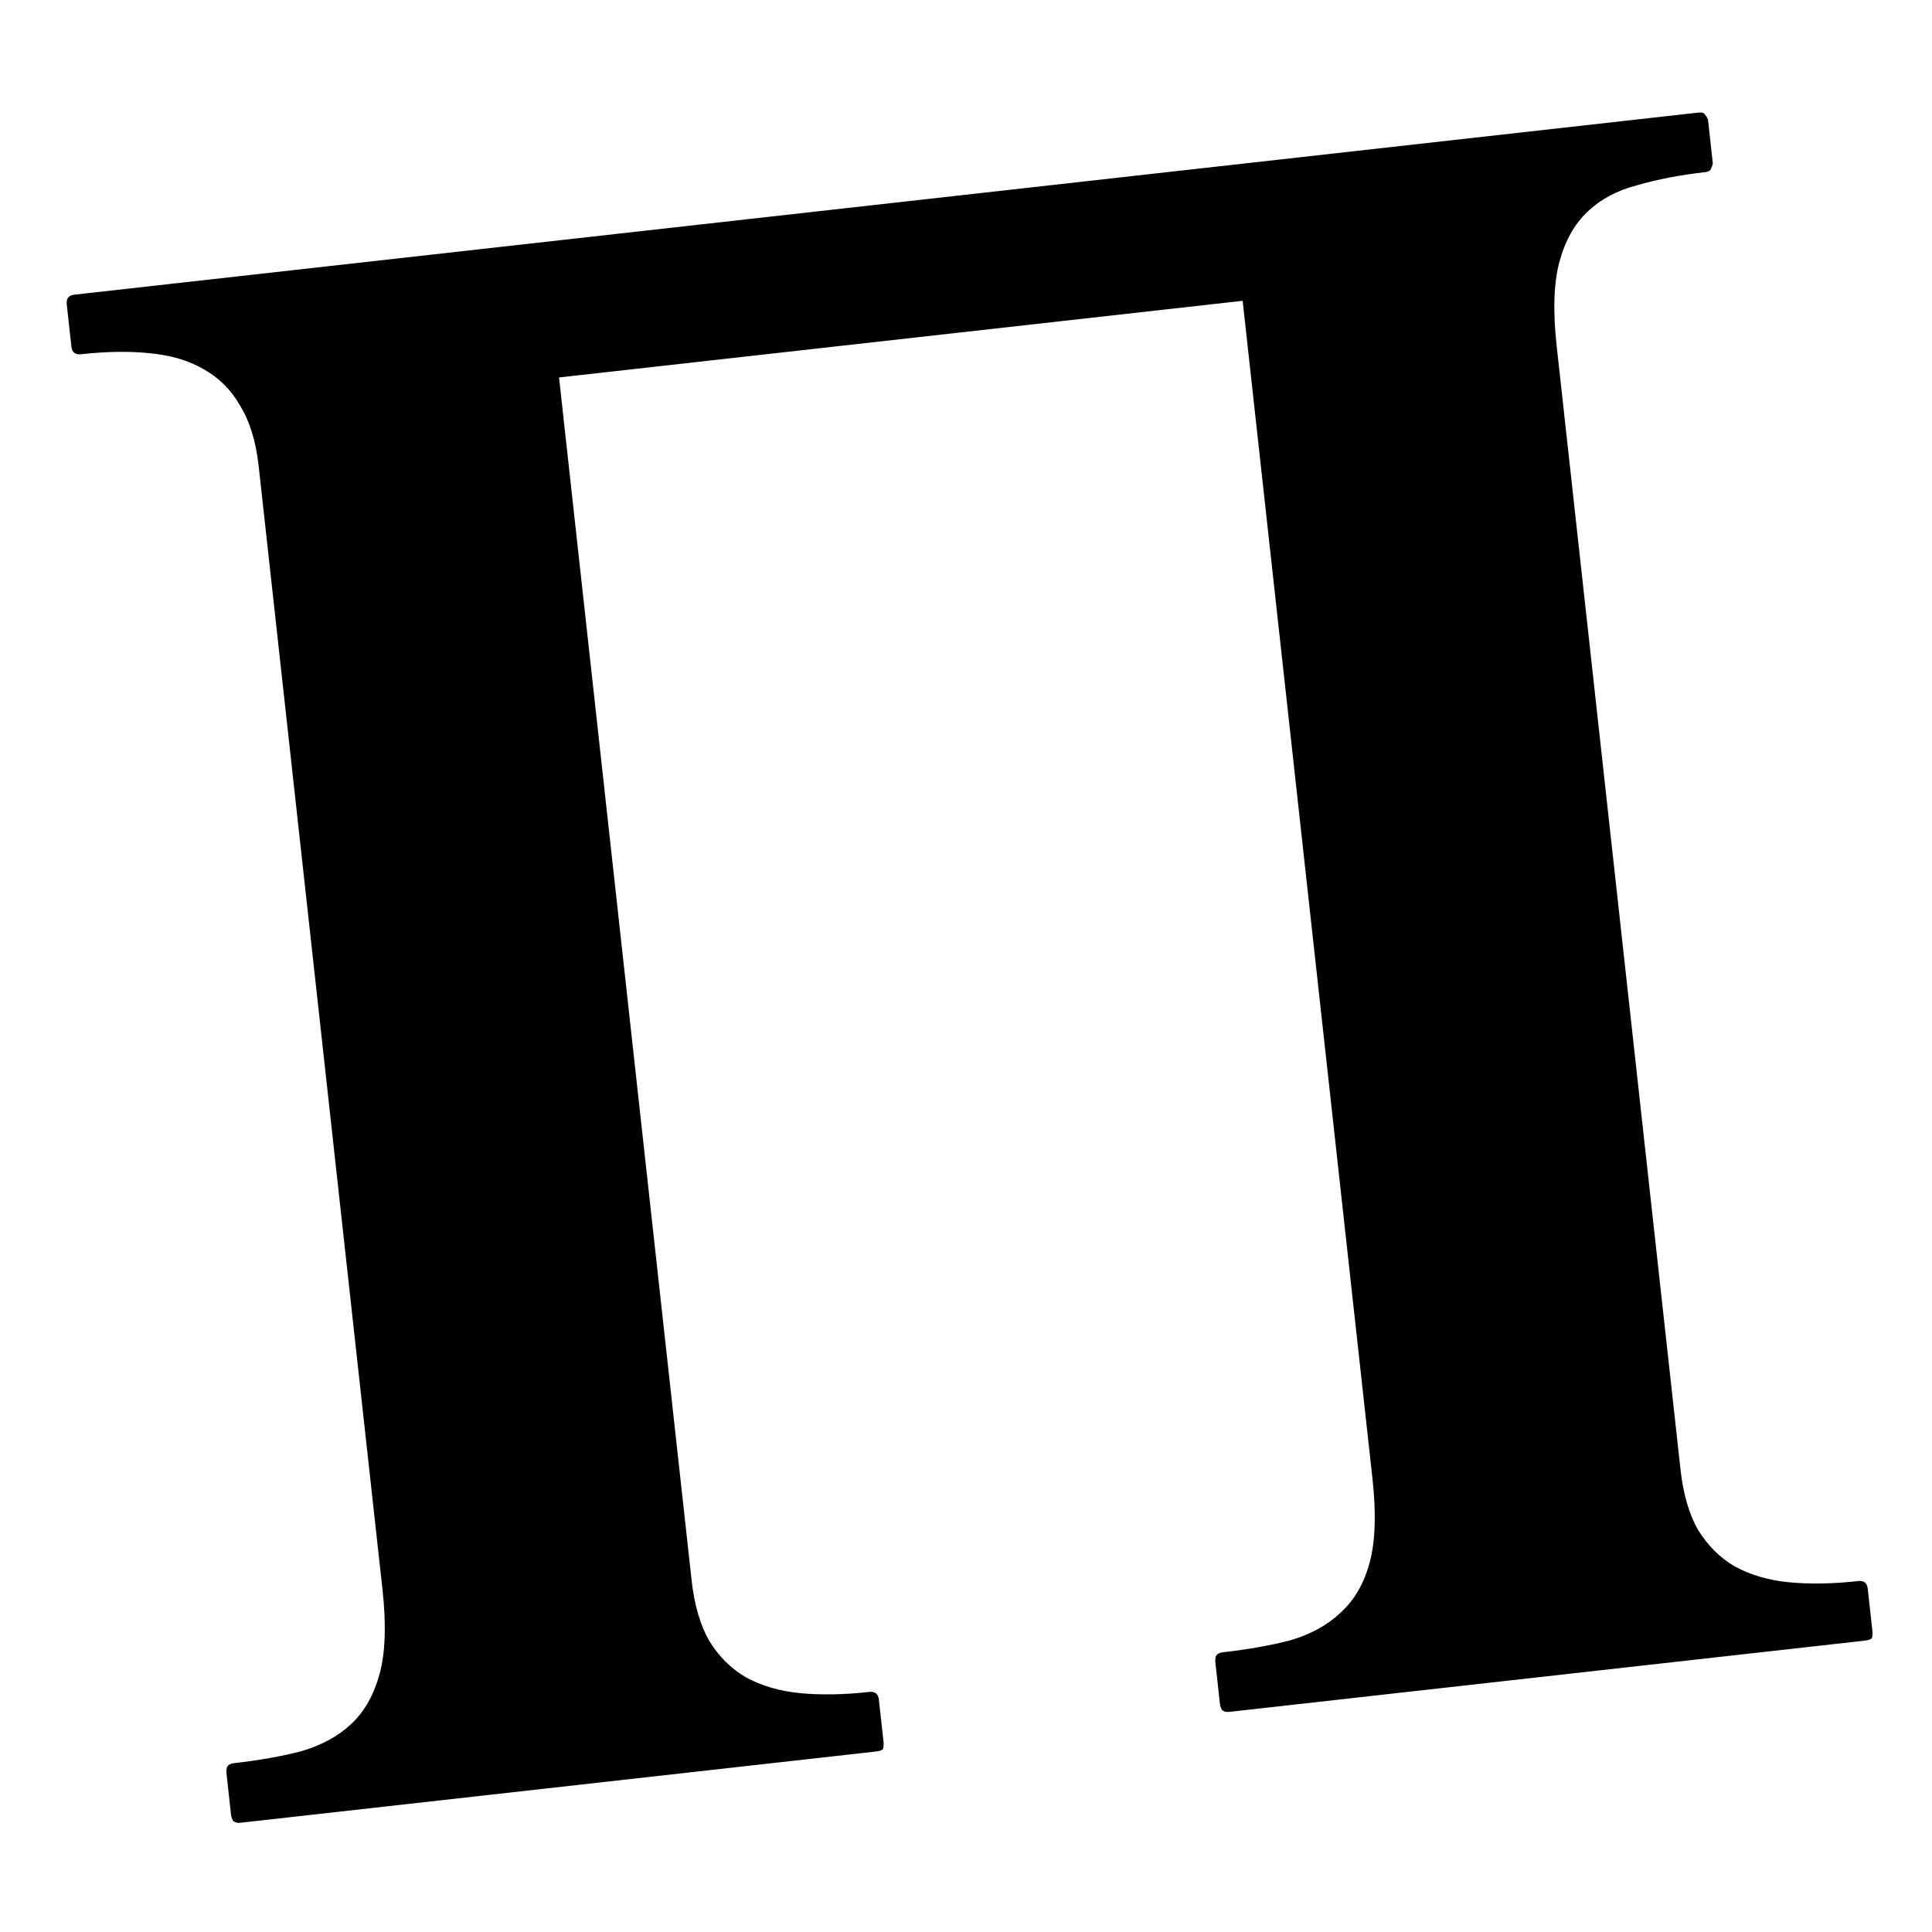 <?xml version="1.0" encoding="UTF-8" standalone="no"?>
<!-- Created with Inkscape (http://www.inkscape.org/) -->

<svg
   width="210mm"
   height="210mm"
   viewBox="0 0 210 210"
   version="1.1"
   id="svg5"
   inkscape:version="1.2.2 (b0a8486541, 2022-12-01)"
   sodipodi:docname="logo_inkscape.svg"
   inkscape:export-filename="favicon.png"
   inkscape:export-xdpi="5.1762381"
   inkscape:export-ydpi="5.1762381"
   xmlns:inkscape="http://www.inkscape.org/namespaces/inkscape"
   xmlns:sodipodi="http://sodipodi.sourceforge.net/DTD/sodipodi-0.dtd"
   xmlns="http://www.w3.org/2000/svg"
   xmlns:svg="http://www.w3.org/2000/svg">
  <sodipodi:namedview
     id="namedview7"
     pagecolor="#ffffff"
     bordercolor="#000000"
     borderopacity="0.25"
     inkscape:showpageshadow="2"
     inkscape:pageopacity="0.0"
     inkscape:pagecheckerboard="0"
     inkscape:deskcolor="#d1d1d1"
     inkscape:document-units="mm"
     showgrid="false"
     inkscape:zoom="1.0142361"
     inkscape:cx="372.69429"
     inkscape:cy="404.73811"
     inkscape:window-width="1854"
     inkscape:window-height="1011"
     inkscape:window-x="1200"
     inkscape:window-y="32"
     inkscape:window-maximized="1"
     inkscape:current-layer="layer1" />
  <defs
     id="defs2" />
  <g
     inkscape:label="Calque 1"
     inkscape:groupmode="layer"
     id="layer1">
    <g
       aria-label="Π"
       transform="matrix(0.99,-0.111,0.11,0.998,0,0)"
       id="text236"
       style="font-size:241.693px;font-family:Cardo;-inkscape-font-specification:Cardo;text-align:center;text-anchor:middle;fill:#000000;stroke-width:9.515">
      <path
         d="m 164.69,178.347 q 0,4.012 1.18,6.727 1.298,2.714 3.54,4.367 2.36,1.652 5.665,2.36 3.422,0.708 7.553,0.708 0.944,0 0.944,0.944 v 4.603 q 0,0.354 -0.118,0.708 -0.118,0.236 -0.826,0.236 h -69.746 q -0.59,0 -0.826,-0.354 -0.118,-0.354 -0.118,-0.59 v -4.603 q 0,-0.236 0.118,-0.59 0.236,-0.354 0.826,-0.354 4.13,0 7.435,-0.472 3.422,-0.59 5.783,-2.36 2.478,-1.77 3.776,-5.075 1.298,-3.304 1.298,-8.969 V 47.351 H 56.117 V 178.347 q 0,4.012 1.18,6.727 1.298,2.714 3.54,4.367 2.36,1.652 5.665,2.36 3.422,0.708 7.553,0.708 0.944,0 0.944,0.944 v 4.603 q 0,0.354 -0.118,0.708 -0.118,0.236 -0.826,0.236 H 4.308 q -0.59,0 -0.826,-0.354 -0.118,-0.354 -0.118,-0.59 v -4.603 q 0,-0.236 0.118,-0.59 0.236,-0.354 0.826,-0.354 4.13,0 7.435,-0.472 3.422,-0.59 5.783,-2.36 2.36,-1.77 3.658,-5.075 1.298,-3.304 1.298,-8.969 V 53.252 q 0,-4.012 -1.298,-6.727 -1.18,-2.714 -3.54,-4.367 -2.242,-1.652 -5.665,-2.36 -3.304,-0.708 -7.435,-0.708 -0.944,0 -0.944,-0.944 v -4.603 q 0,-0.944 0.944,-0.944 H 182.864 q 0.59,0 0.708,0.354 0.236,0.354 0.236,0.59 v 4.603 q 0,0.236 -0.236,0.59 -0.118,0.354 -0.708,0.354 -4.13,0 -7.553,0.59 -3.304,0.472 -5.665,2.242 -2.36,1.77 -3.658,5.075 -1.298,3.304 -1.298,8.969 V 178.347 Z"
         style="font-weight:bold;-inkscape-font-specification:'Cardo Bold';fill:#000000"
         id="path339" />
    </g>
  </g>
</svg>
